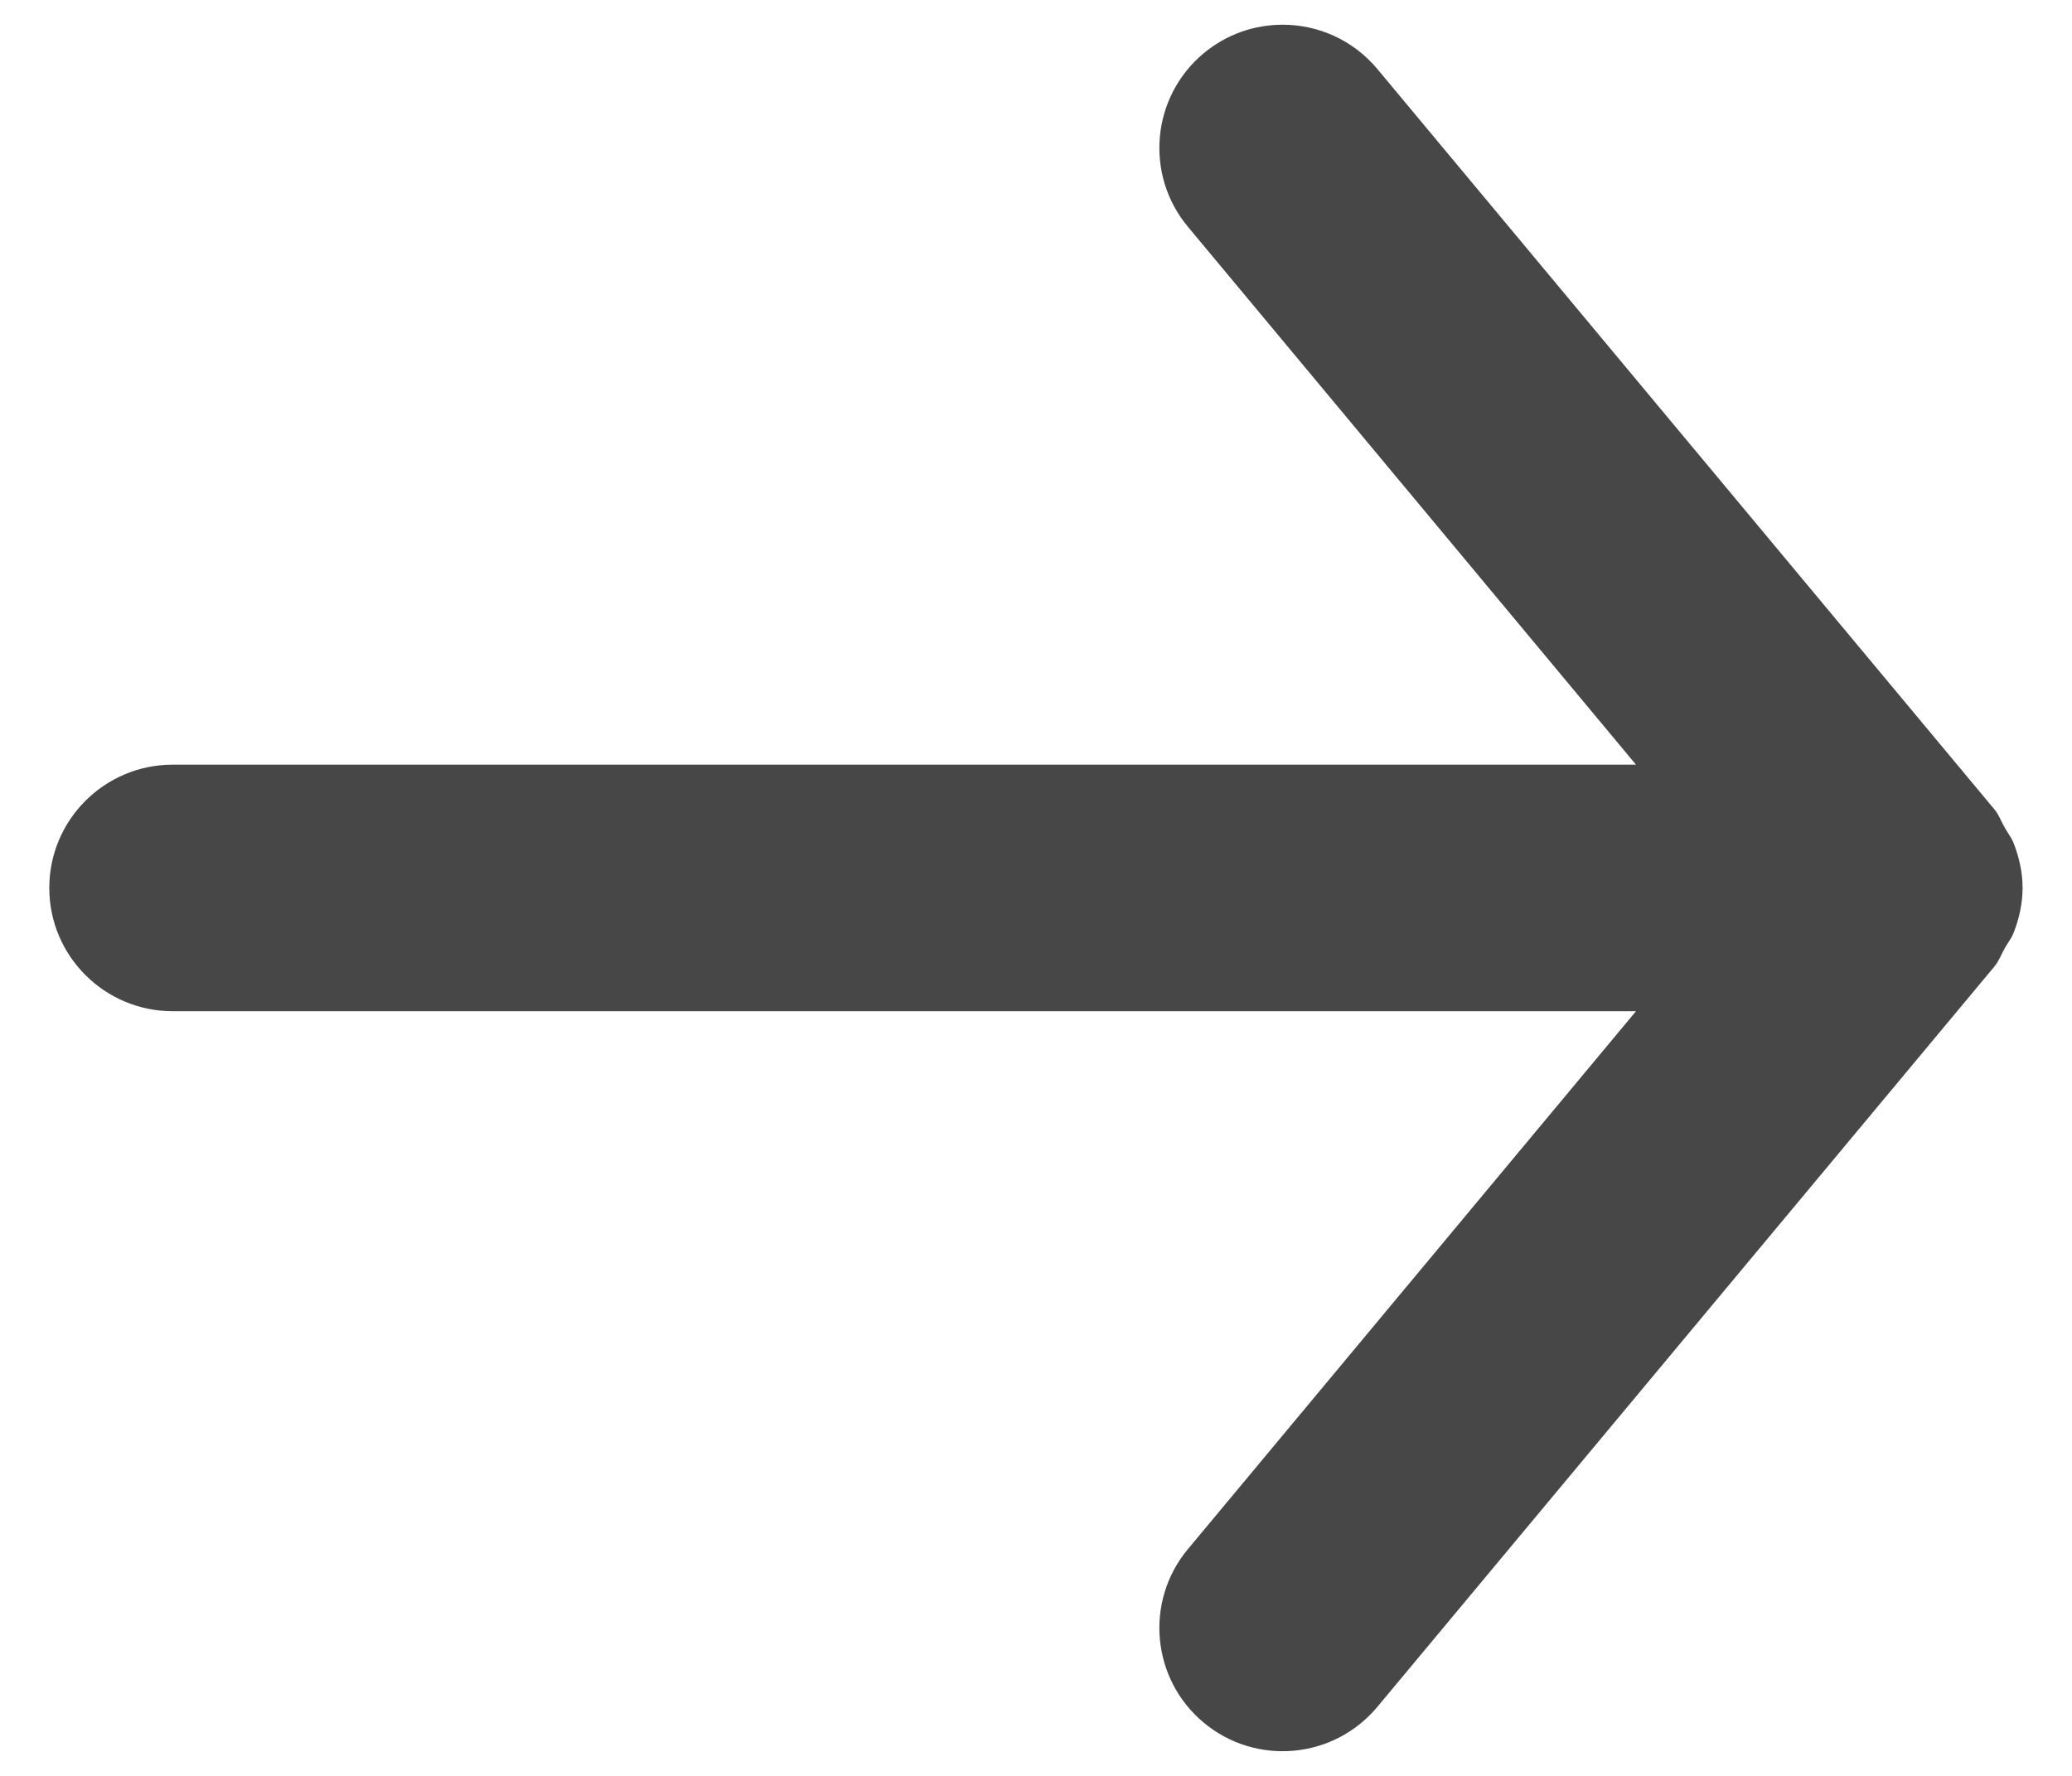 <svg width="14" height="12" viewBox="0 0 14 12" fill="none" xmlns="http://www.w3.org/2000/svg">
<path fill-rule="evenodd" clip-rule="evenodd" d="M1.167 6.833H11.054L8.027 10.467C7.732 10.82 7.78 11.346 8.133 11.64C8.487 11.935 9.012 11.887 9.307 11.533L13.474 6.533C13.507 6.494 13.522 6.448 13.547 6.405C13.567 6.37 13.591 6.34 13.606 6.302C13.643 6.206 13.666 6.105 13.666 6.003C13.666 6.003 13.667 6.001 13.667 6C13.667 5.999 13.666 5.998 13.666 5.997C13.666 5.895 13.643 5.794 13.606 5.698C13.591 5.66 13.567 5.63 13.547 5.595C13.522 5.552 13.507 5.506 13.474 5.467L9.307 0.467C9.142 0.269 8.905 0.167 8.667 0.167C8.478 0.167 8.289 0.23 8.133 0.36C7.78 0.654 7.732 1.18 8.027 1.533L11.054 5.167H1.167C0.707 5.167 0.333 5.54 0.333 6C0.333 6.46 0.707 6.833 1.167 6.833Z" fill="#474747"/>
</svg>

